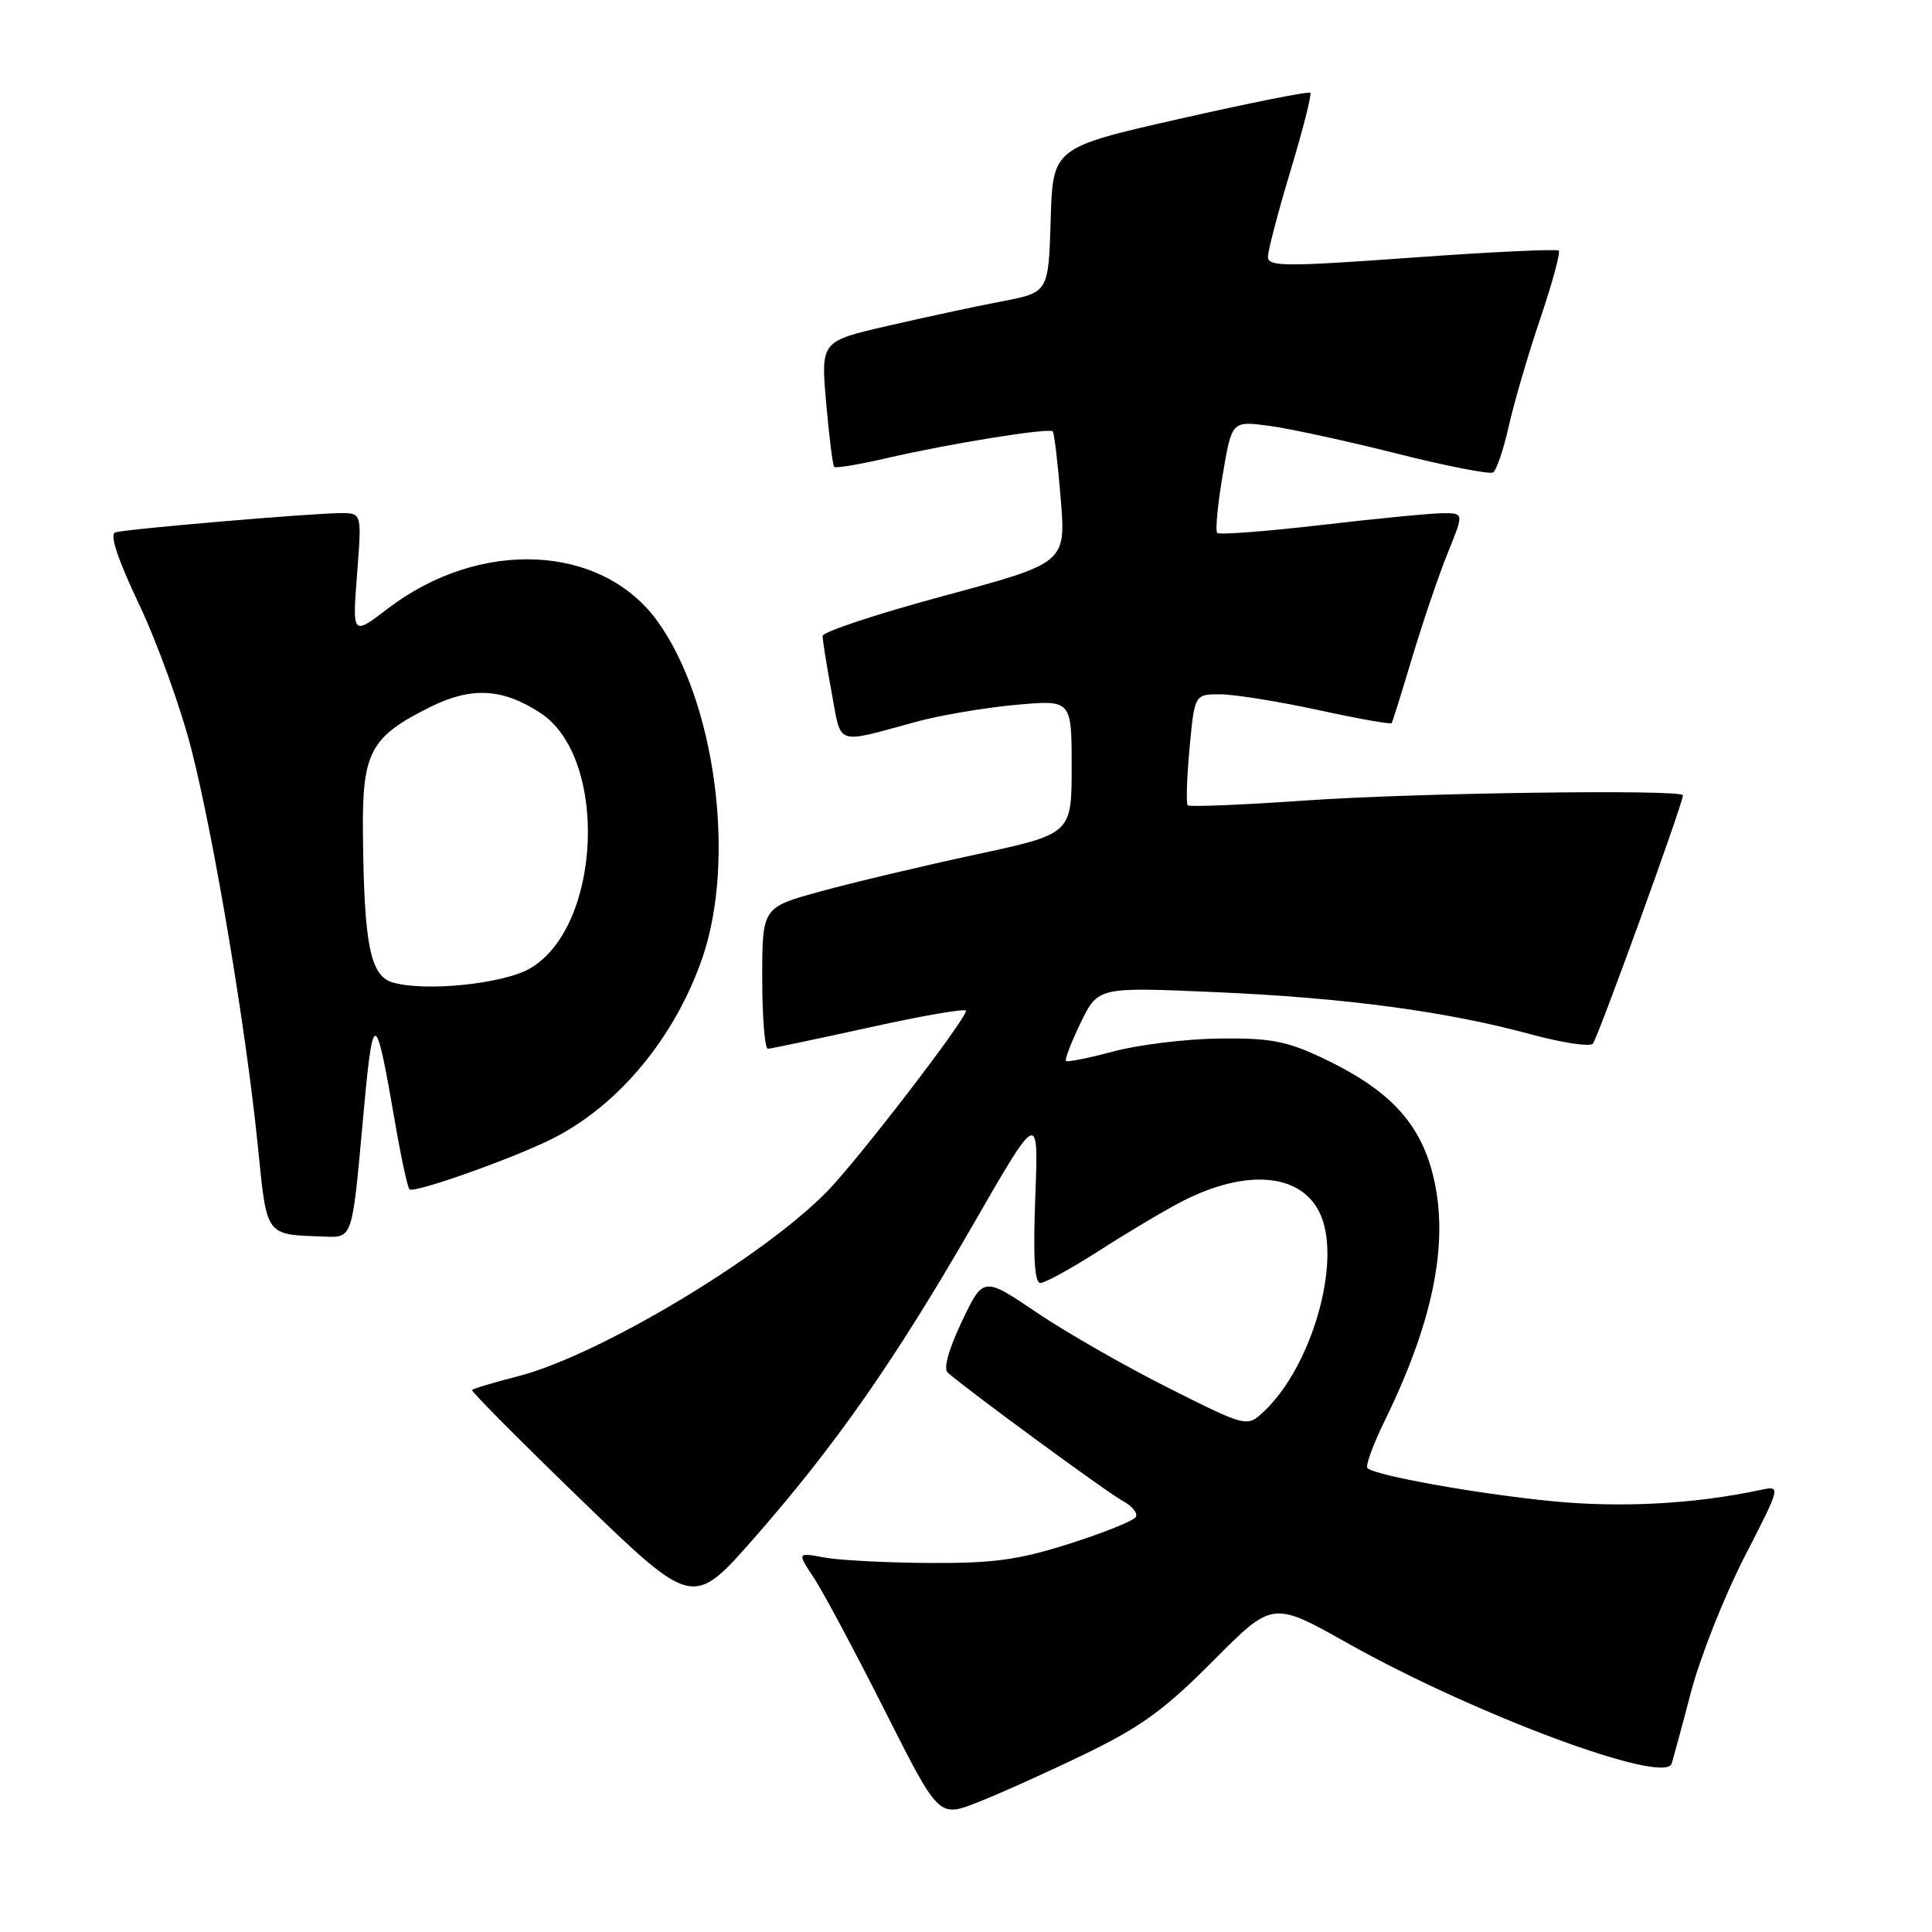 <?xml version="1.0" encoding="UTF-8" standalone="no"?>
<!DOCTYPE svg PUBLIC "-//W3C//DTD SVG 1.1//EN" "http://www.w3.org/Graphics/SVG/1.1/DTD/svg11.dtd" >
<svg xmlns="http://www.w3.org/2000/svg" xmlns:xlink="http://www.w3.org/1999/xlink" version="1.1" viewBox="0 0 256 256">
 <g >
 <path fill="currentColor"
d=" M 143.67 232.46 C 151.15 228.85 154.29 226.57 160.73 220.09 C 168.62 212.14 168.62 212.14 178.56 217.73 C 195.44 227.21 220.56 236.55 221.50 233.69 C 221.71 233.03 222.88 228.74 224.08 224.15 C 225.29 219.56 228.47 211.53 231.14 206.32 C 236.01 196.84 236.01 196.84 233.26 197.43 C 224.51 199.30 214.72 199.82 205.50 198.90 C 195.47 197.90 182.17 195.50 181.19 194.53 C 180.91 194.24 181.92 191.46 183.44 188.34 C 190.23 174.49 192.21 163.69 189.62 154.75 C 187.73 148.27 183.59 144.11 175.05 140.10 C 170.42 137.93 168.17 137.52 161.50 137.61 C 157.10 137.67 150.82 138.44 147.54 139.32 C 144.27 140.20 141.43 140.77 141.25 140.58 C 141.06 140.39 141.94 138.11 143.20 135.51 C 145.50 130.78 145.50 130.78 161.00 131.46 C 178.16 132.20 191.69 134.01 202.91 137.07 C 206.98 138.17 210.65 138.73 211.06 138.29 C 211.70 137.61 223.00 106.46 223.00 105.38 C 223.00 104.57 187.39 105.05 172.98 106.07 C 164.63 106.65 157.61 106.94 157.38 106.71 C 157.15 106.48 157.26 103.08 157.62 99.15 C 158.29 92.00 158.29 92.00 161.66 92.00 C 163.52 92.00 169.34 92.93 174.61 94.07 C 179.88 95.22 184.28 96.00 184.40 95.82 C 184.52 95.65 185.76 91.67 187.16 87.00 C 188.56 82.33 190.67 76.14 191.84 73.25 C 193.97 68.00 193.97 68.00 191.24 68.00 C 189.73 68.00 182.49 68.70 175.14 69.56 C 167.79 70.41 161.56 70.89 161.29 70.62 C 161.02 70.35 161.34 66.90 162.01 62.95 C 163.22 55.77 163.22 55.77 168.14 56.42 C 170.85 56.78 178.46 58.43 185.04 60.09 C 191.63 61.75 197.39 62.88 197.84 62.60 C 198.29 62.32 199.23 59.56 199.92 56.47 C 200.61 53.38 202.48 46.98 204.08 42.26 C 205.68 37.53 206.79 33.46 206.54 33.21 C 206.30 32.97 197.53 33.38 187.05 34.14 C 170.14 35.36 168.00 35.34 168.01 34.01 C 168.02 33.18 169.37 28.04 171.01 22.58 C 172.66 17.13 173.83 12.50 173.62 12.29 C 173.41 12.08 165.65 13.63 156.37 15.73 C 139.50 19.56 139.50 19.56 139.22 29.16 C 138.93 38.75 138.93 38.75 132.72 39.94 C 129.30 40.59 122.51 42.05 117.63 43.18 C 108.76 45.22 108.76 45.22 109.47 53.36 C 109.86 57.84 110.34 61.67 110.54 61.87 C 110.74 62.07 113.96 61.53 117.70 60.66 C 125.92 58.76 138.99 56.66 139.49 57.16 C 139.69 57.36 140.17 61.36 140.55 66.06 C 141.24 74.59 141.24 74.59 125.12 78.94 C 116.25 81.33 109.00 83.73 109.00 84.27 C 109.00 84.82 109.53 88.17 110.19 91.72 C 111.52 98.93 110.54 98.59 121.33 95.66 C 124.53 94.78 130.49 93.77 134.58 93.40 C 142.00 92.72 142.00 92.72 142.00 101.61 C 142.00 110.50 142.00 110.50 129.25 113.24 C 122.24 114.75 113.01 116.94 108.75 118.11 C 101.00 120.23 101.00 120.23 101.00 129.61 C 101.00 134.78 101.34 138.99 101.75 138.97 C 102.16 138.95 108.24 137.67 115.25 136.13 C 122.26 134.58 128.00 133.59 128.00 133.93 C 128.00 135.06 113.86 153.47 109.67 157.80 C 101.18 166.54 79.38 179.60 68.65 182.36 C 65.44 183.18 62.69 184.00 62.55 184.18 C 62.40 184.36 68.93 190.92 77.05 198.78 C 91.81 213.05 91.81 213.05 99.95 203.78 C 110.76 191.45 118.64 180.16 129.02 162.13 C 137.62 147.20 137.62 147.20 137.18 158.60 C 136.88 166.58 137.08 170.00 137.86 170.00 C 138.48 170.00 142.09 168.01 145.88 165.57 C 149.68 163.14 154.55 160.25 156.69 159.16 C 165.38 154.72 172.73 155.51 175.05 161.12 C 177.71 167.55 173.74 181.14 167.48 187.02 C 165.23 189.13 165.23 189.13 154.89 183.94 C 149.20 181.09 141.34 176.59 137.42 173.95 C 130.30 169.14 130.30 169.14 127.46 175.08 C 125.74 178.69 124.99 181.35 125.56 181.86 C 128.05 184.09 146.78 197.82 148.78 198.89 C 150.03 199.56 150.80 200.51 150.49 201.02 C 150.18 201.52 146.23 203.11 141.71 204.55 C 134.95 206.70 131.67 207.15 123.12 207.10 C 117.41 207.07 111.13 206.74 109.18 206.37 C 105.62 205.71 105.62 205.71 107.86 209.10 C 109.09 210.97 113.31 218.87 117.24 226.66 C 124.38 240.82 124.38 240.82 129.44 238.86 C 132.22 237.78 138.63 234.90 143.67 232.46 Z  M 48.01 149.25 C 49.44 133.34 49.68 133.32 52.36 148.81 C 53.15 153.39 54.00 157.34 54.26 157.59 C 54.83 158.17 68.14 153.45 73.30 150.83 C 82.01 146.42 89.46 137.41 93.07 126.92 C 97.57 113.83 94.77 92.88 87.10 82.29 C 79.69 72.07 63.59 71.32 51.39 80.64 C 46.69 84.23 46.69 84.23 47.31 76.11 C 47.94 68.00 47.94 68.00 45.22 67.99 C 41.50 67.98 16.79 70.09 15.29 70.54 C 14.49 70.78 15.55 74.01 18.49 80.21 C 20.91 85.33 24.03 94.01 25.42 99.51 C 28.44 111.49 32.58 136.26 34.15 151.70 C 35.40 164.05 35.04 163.56 43.09 163.86 C 46.67 164.00 46.67 164.00 48.01 149.25 Z  M 52.00 130.17 C 49.05 129.28 48.23 125.13 48.09 110.38 C 47.98 99.66 49.06 97.64 56.99 93.69 C 62.45 90.97 66.60 91.19 71.62 94.48 C 80.66 100.41 79.73 122.86 70.20 128.34 C 66.64 130.39 56.22 131.44 52.00 130.17 Z "/>
</g>
</svg>